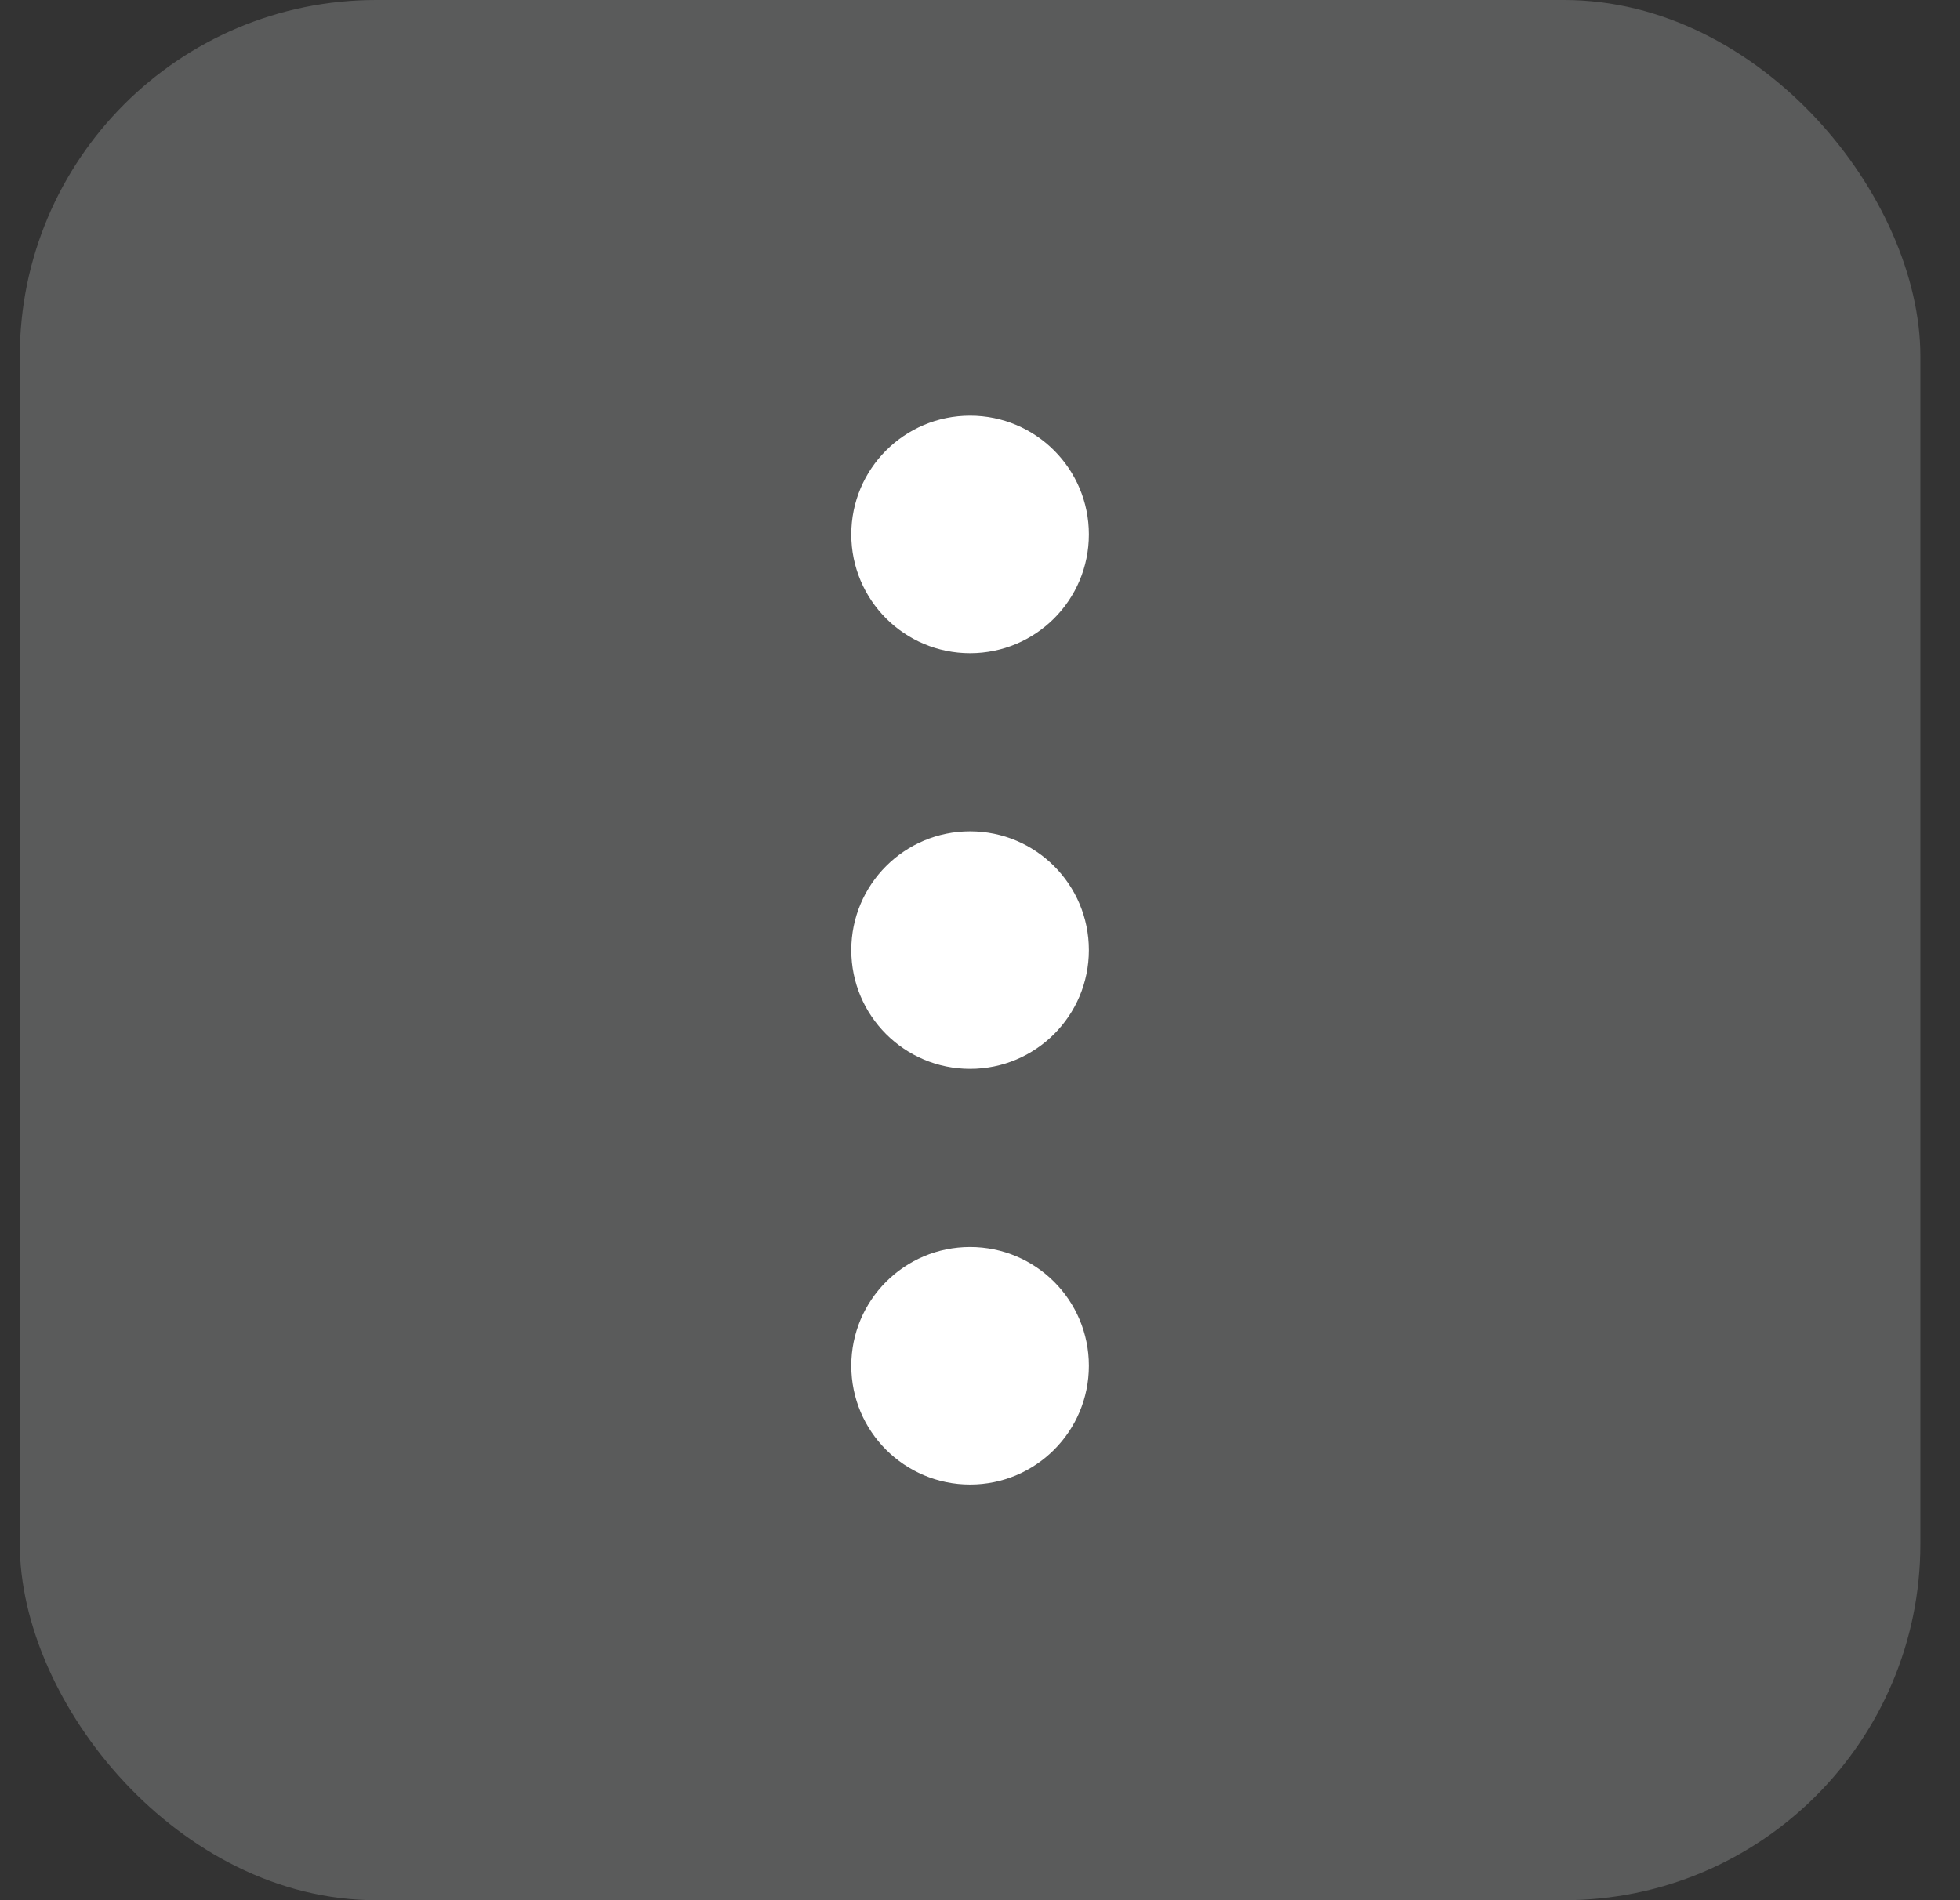 <svg width="33" height="32" viewBox="0 0 33 32" fill="none" xmlns="http://www.w3.org/2000/svg">
<rect x="0" y="0" width="33" height="32" fill="#333333" stroke="none"/>
<rect x="0.333" width="32" height="32" rx="6" fill="#F9FAFD" fill-opacity="0.2"/>
<path fill-rule="evenodd" clip-rule="evenodd" d="M16.333 21C15.229 21 14.333 21.895 14.333 23C14.333 24.105 15.229 25 16.333 25C17.438 25 18.333 24.105 18.333 23C18.333 21.895 17.438 21 16.333 21Z" fill="white"/>
<path fill-rule="evenodd" clip-rule="evenodd" d="M16.333 14C15.229 14 14.333 14.895 14.333 16C14.333 17.105 15.229 18 16.333 18C17.438 18 18.333 17.105 18.333 16C18.333 14.895 17.438 14 16.333 14Z" fill="white"/>
<path fill-rule="evenodd" clip-rule="evenodd" d="M16.333 7C15.229 7 14.333 7.895 14.333 9C14.333 10.105 15.229 11 16.333 11C17.438 11 18.333 10.105 18.333 9C18.333 7.895 17.438 7 16.333 7Z" fill="white"/>
</svg>
